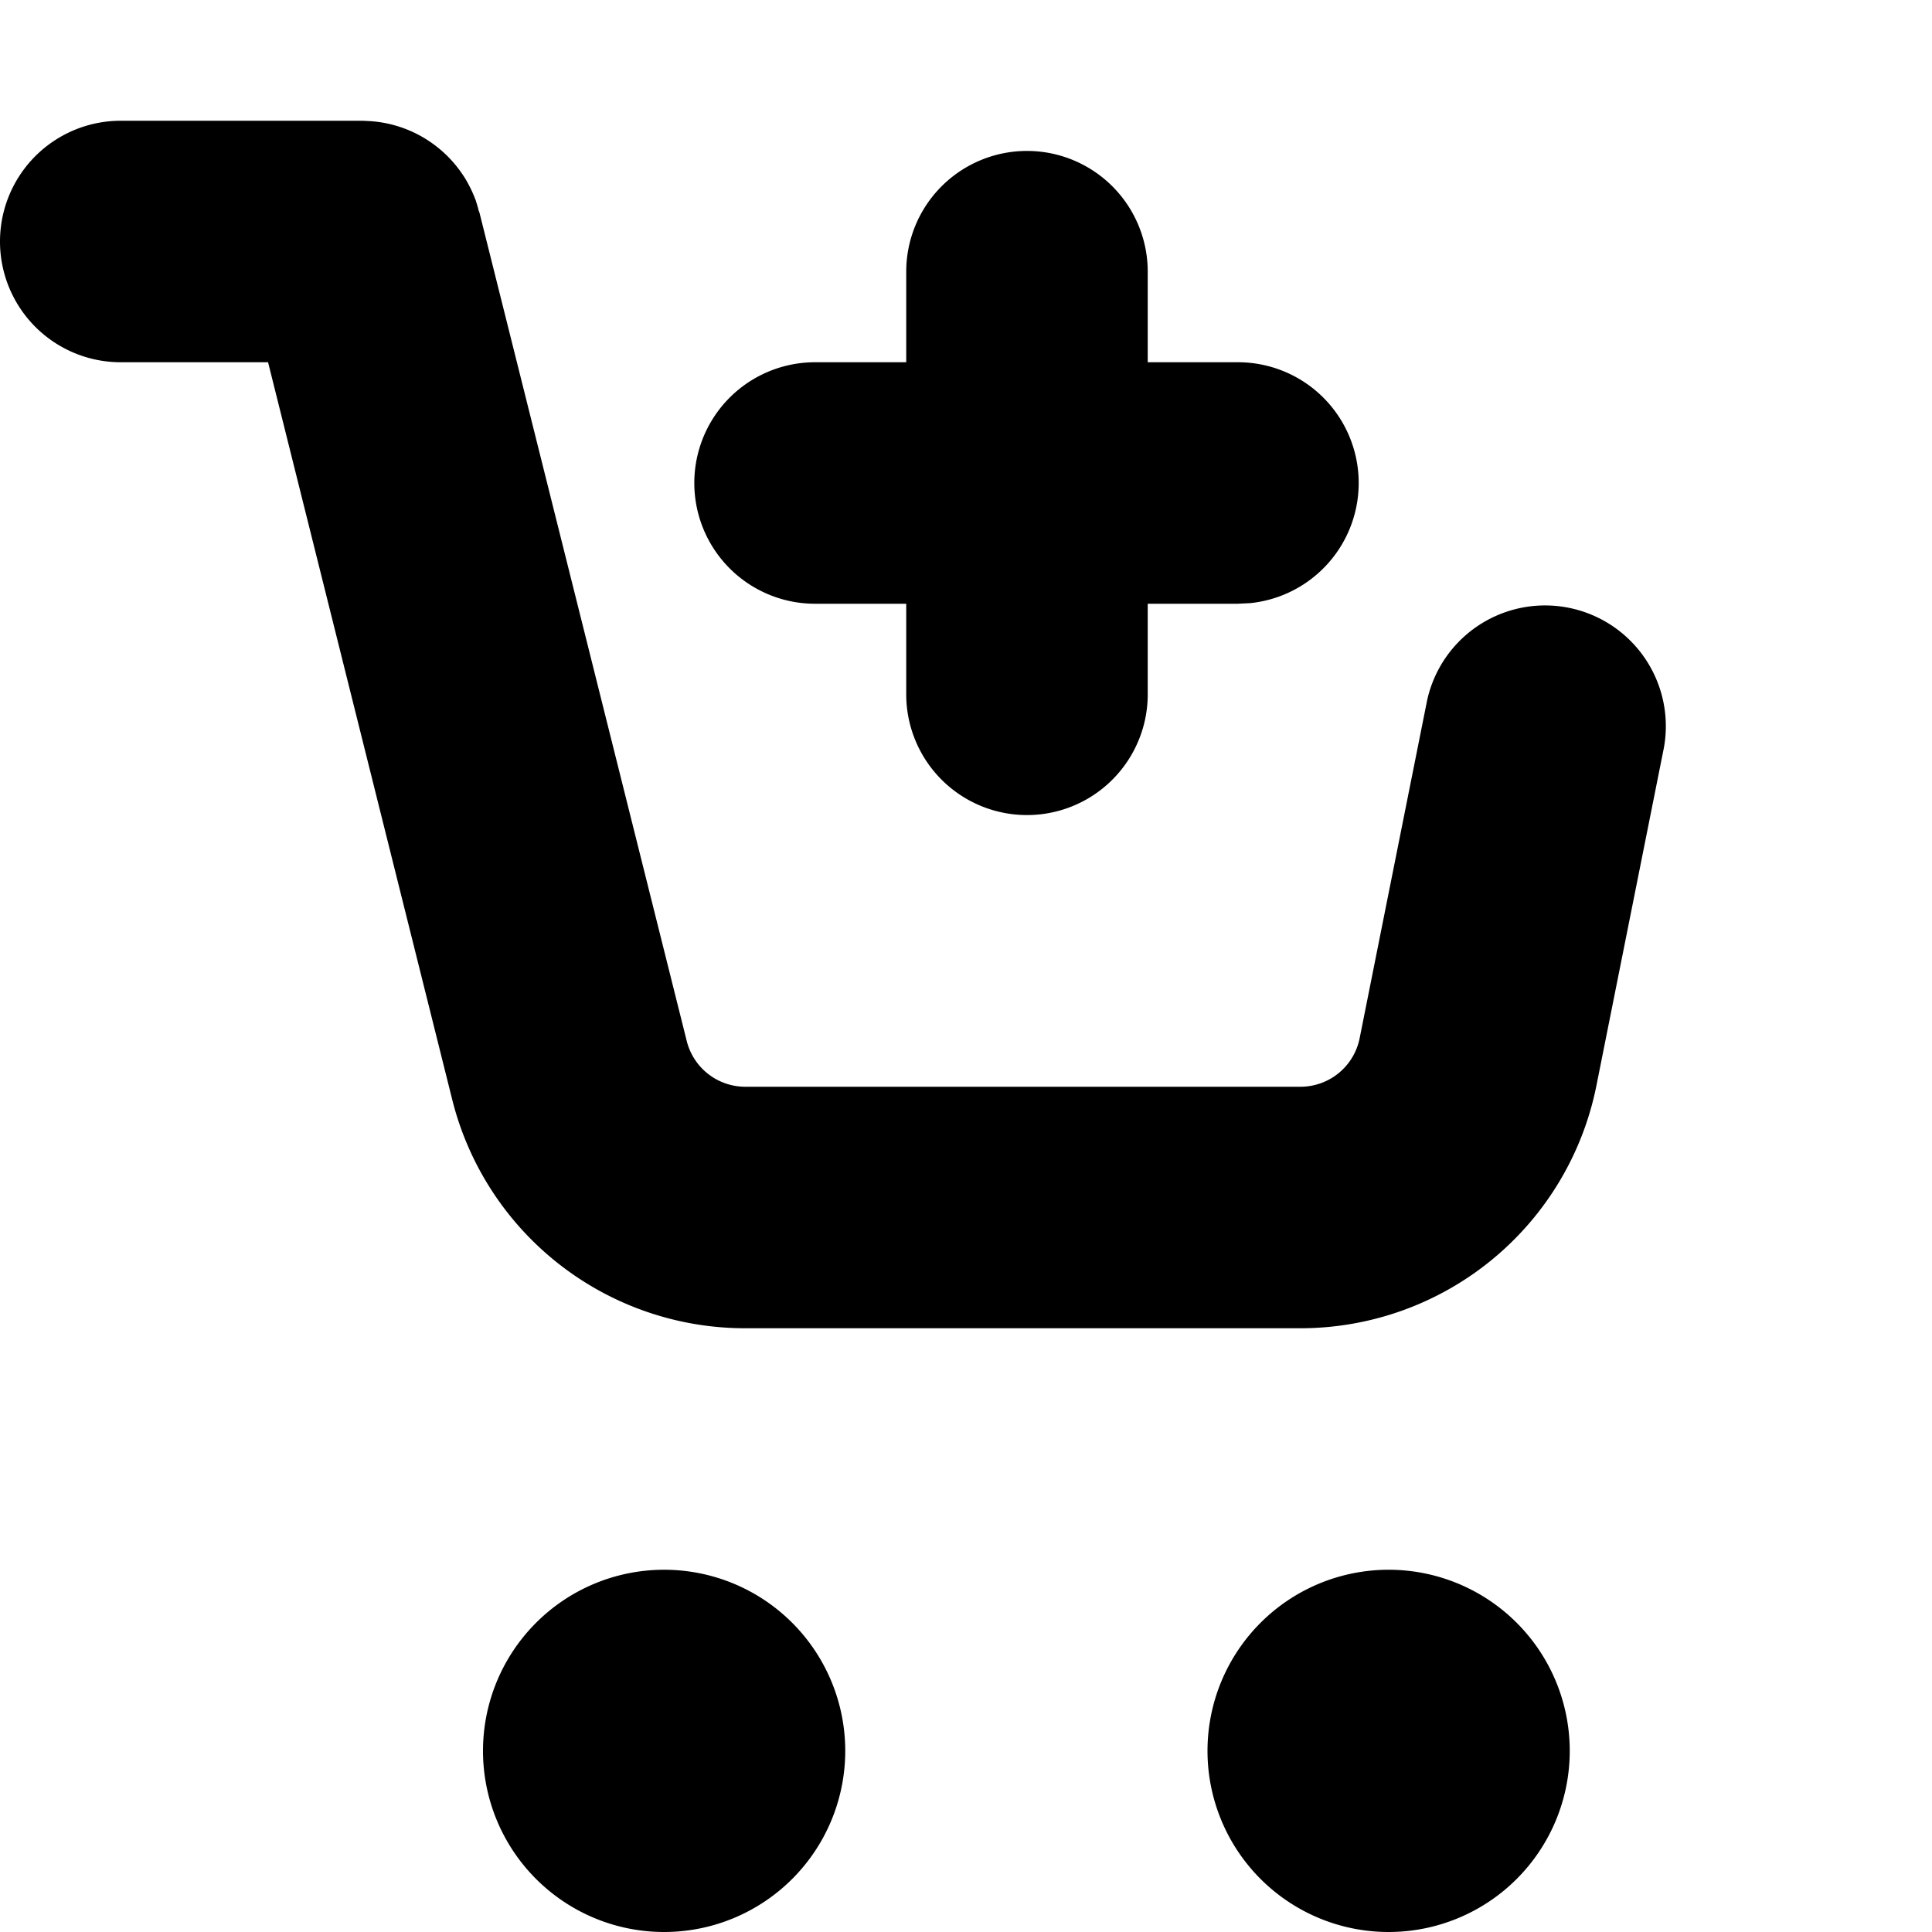 <svg viewBox="0 0 16 16" xmlns="http://www.w3.org/2000/svg">
  <path
    d="M5.5 13a1.5 1.5 0 1 1 0 3 1.5 1.5 0 0 1 0-3Zm6 0a1.5 1.5 0 1 1 0 3 1.5 1.5 0 0 1 0-3ZM3.023 1.001l.039.002a.998.998 0 0 1 .518.184.997.997 0 0 1 .242.245l.019.028a.99.99 0 0 1 .03.05l.017.032a.994.994 0 0 1 .045.1l.007.017.004.014a.826.826 0 0 1 .02.071l.006.014L5.687 8.62A.5.5 0 0 0 6.17 9h4.6a.5.5 0 0 0 .49-.402l.558-2.794a1 1 0 0 1 1.961.392l-.558 2.794A2.5 2.5 0 0 1 10.77 11h-4.6a2.5 2.5 0 0 1-2.425-1.894L2.22 3H1a1 1 0 0 1 0-2h2l.023.001Zm5.482.249a1 1 0 0 1 1 1V3h.745a1 1 0 0 1 .102 1.995L10.25 5h-.745v.75a1 1 0 1 1-2 0V5H6.75a1 1 0 0 1 0-2h.755v-.75a1 1 0 0 1 1-1Z"
  />
</svg>

